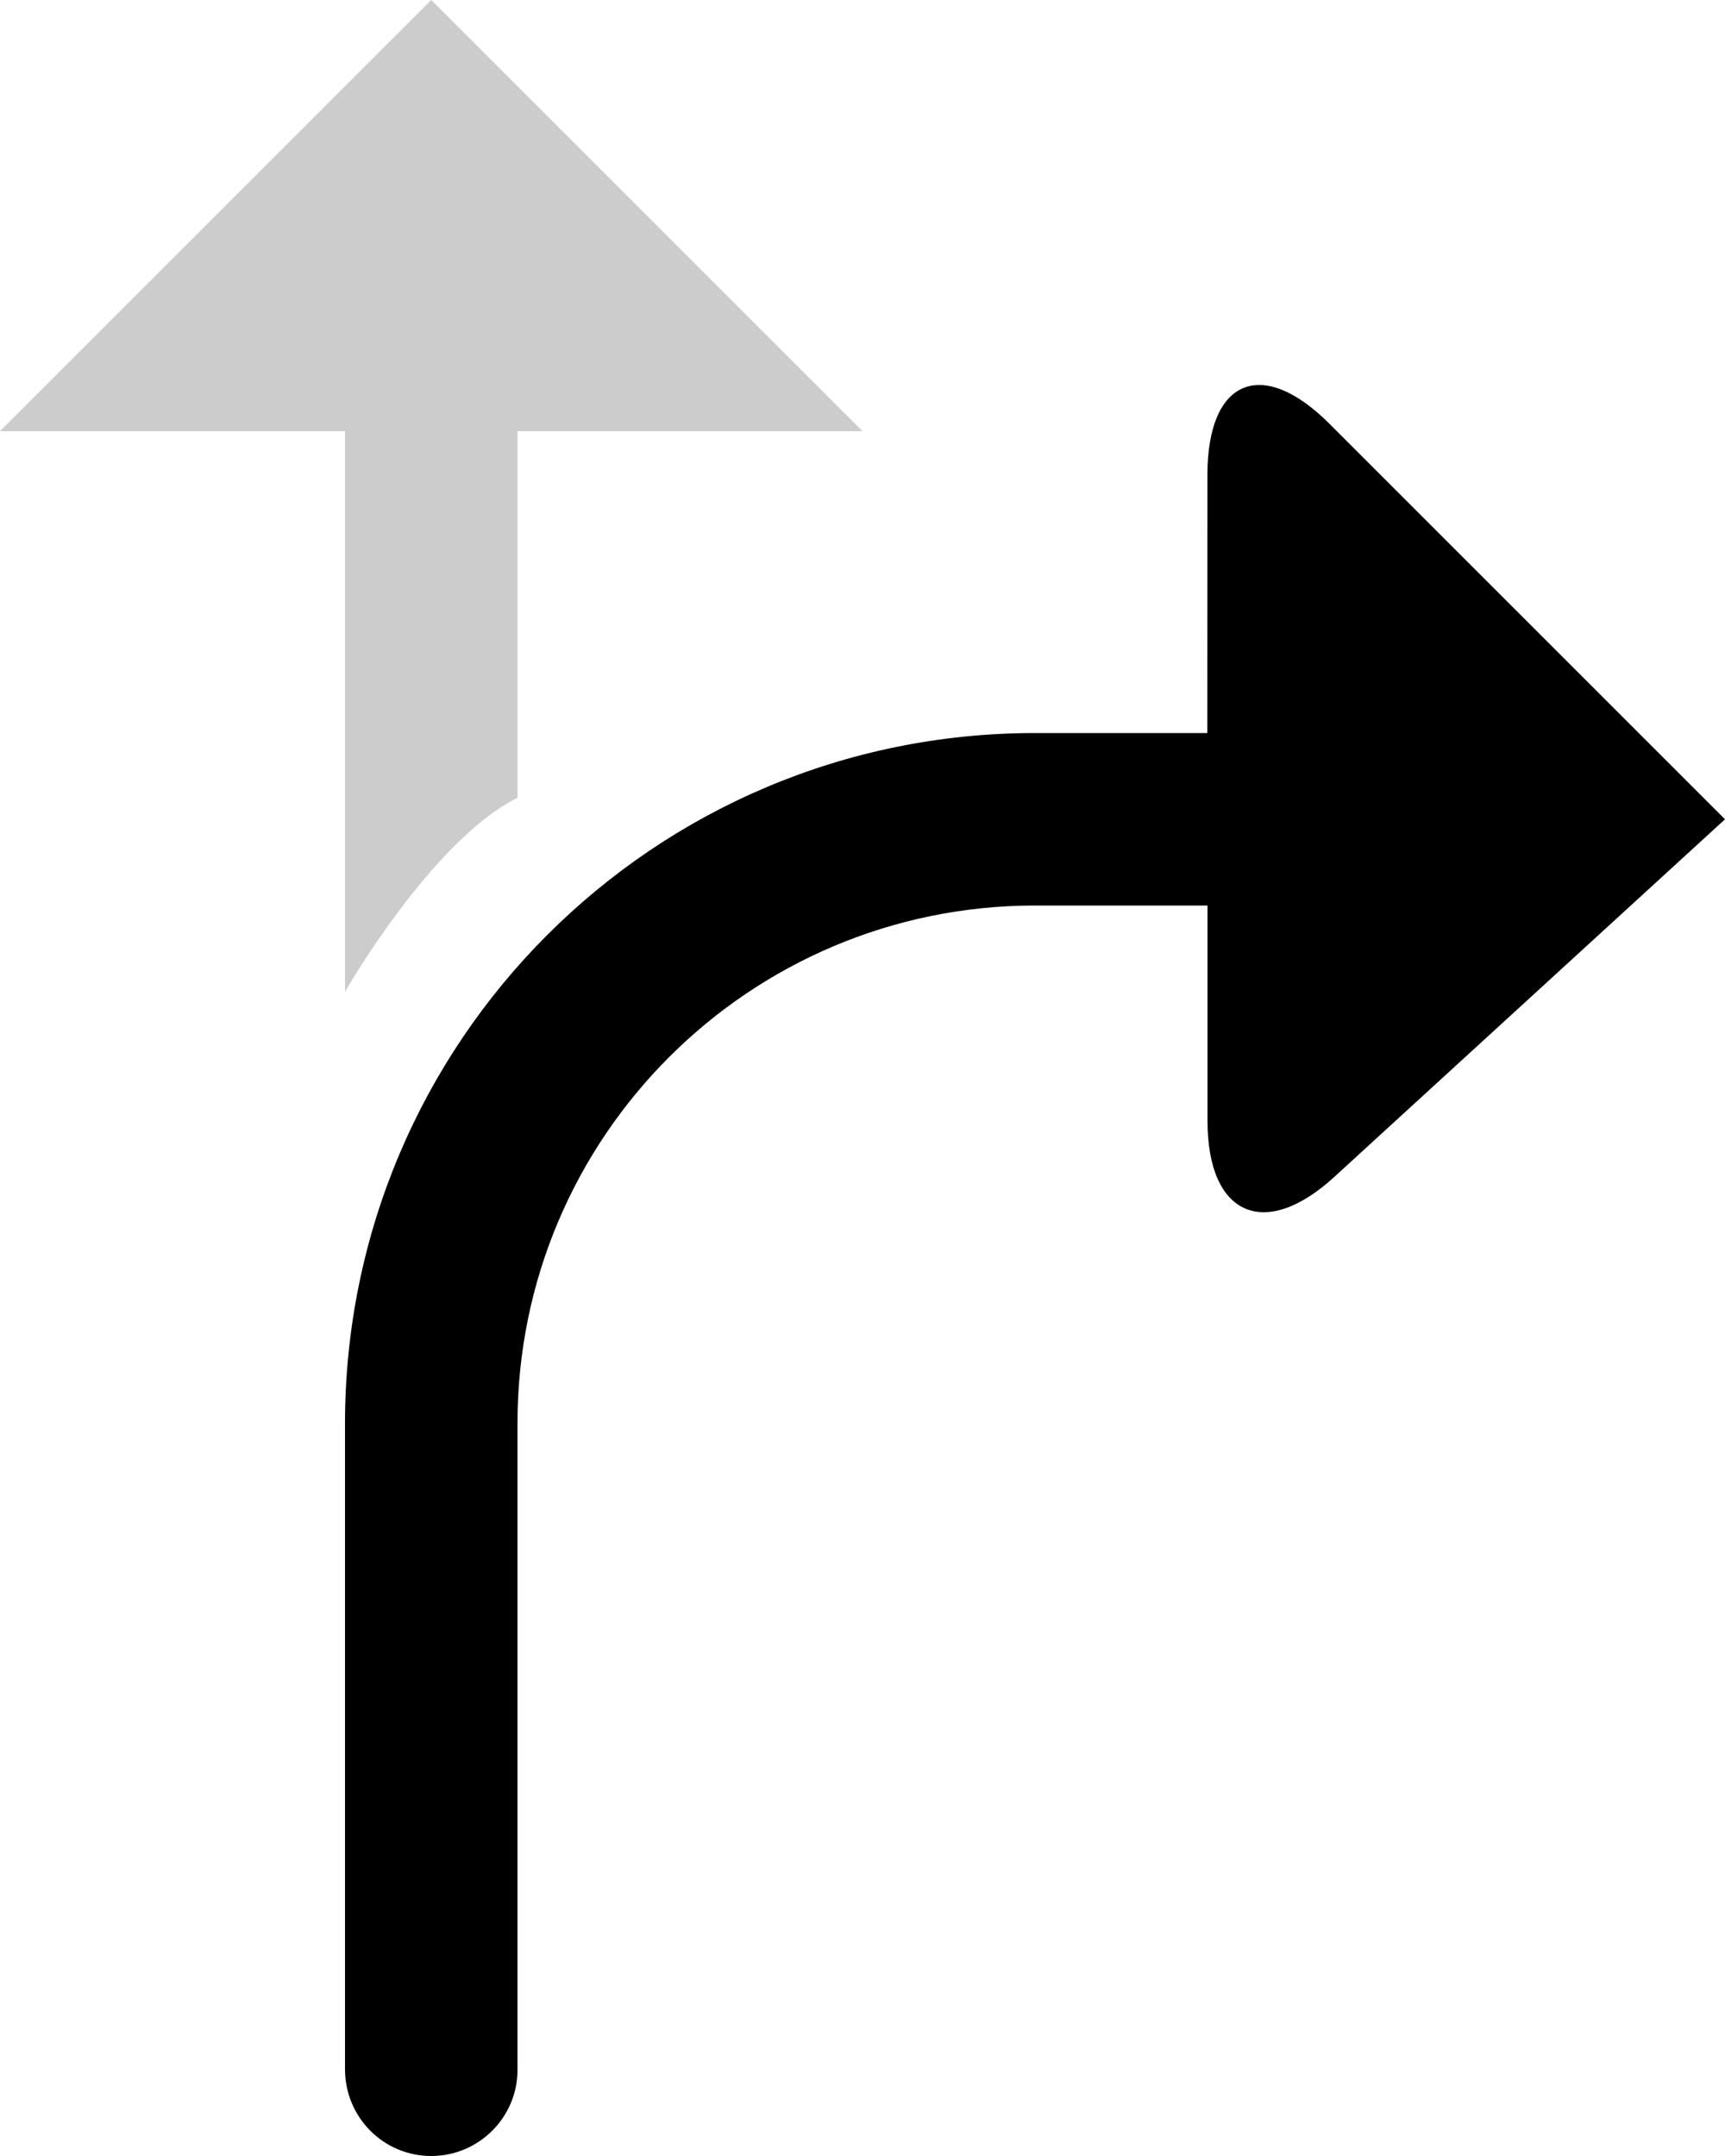 <?xml version="1.0" encoding="UTF-8" standalone="no"?>
<svg width="20px" height="25px" viewBox="0 0 20 25" version="1.1" xmlns="http://www.w3.org/2000/svg" xmlns:xlink="http://www.w3.org/1999/xlink" xmlns:sketch="http://www.bohemiancoding.com/sketch/ns">
    <!-- Generator: Sketch 3.1.1 (8761) - http://www.bohemiancoding.com/sketch -->
    <title>icon-directions</title>
    <desc>Created with Sketch.</desc>
    <defs></defs>
    <g id="List-View" stroke="none" stroke-width="1" fill="none" fill-rule="evenodd" sketch:type="MSPage">
        <g id="icon-directions" sketch:type="MSLayerGroup" fill="#000000">
            <path d="M4,11.5 L4,5 L0,5 L5,1.67051439e-09 L10,5 L6,5 L6,9.25 C5,9.75 4,11.5 4,11.5 Z" id="Path-217" opacity="0.4" fill-opacity="0.5" sketch:type="MSShapeGroup"></path>
            <path d="M13.998,8.5 L11.998,8.5 C7.581,8.5 4,12.08 4,16.508 L4,23.993 C4,24.549 4.444,25 5,25 L5,25 C5.552,25 6,24.55 6,24.003 L6,16.502 C6,13.187 8.686,10.5 12.002,10.5 L14,10.5 L14,12.996 C14,14.099 14.665,14.384 15.468,13.649 L20,9.5 L15.414,4.914 C14.633,4.133 14,4.394 13.999,5.505 L13.998,8.5 Z" id="Rectangle-400" sketch:type="MSShapeGroup"></path>
        </g>
    </g>
</svg>